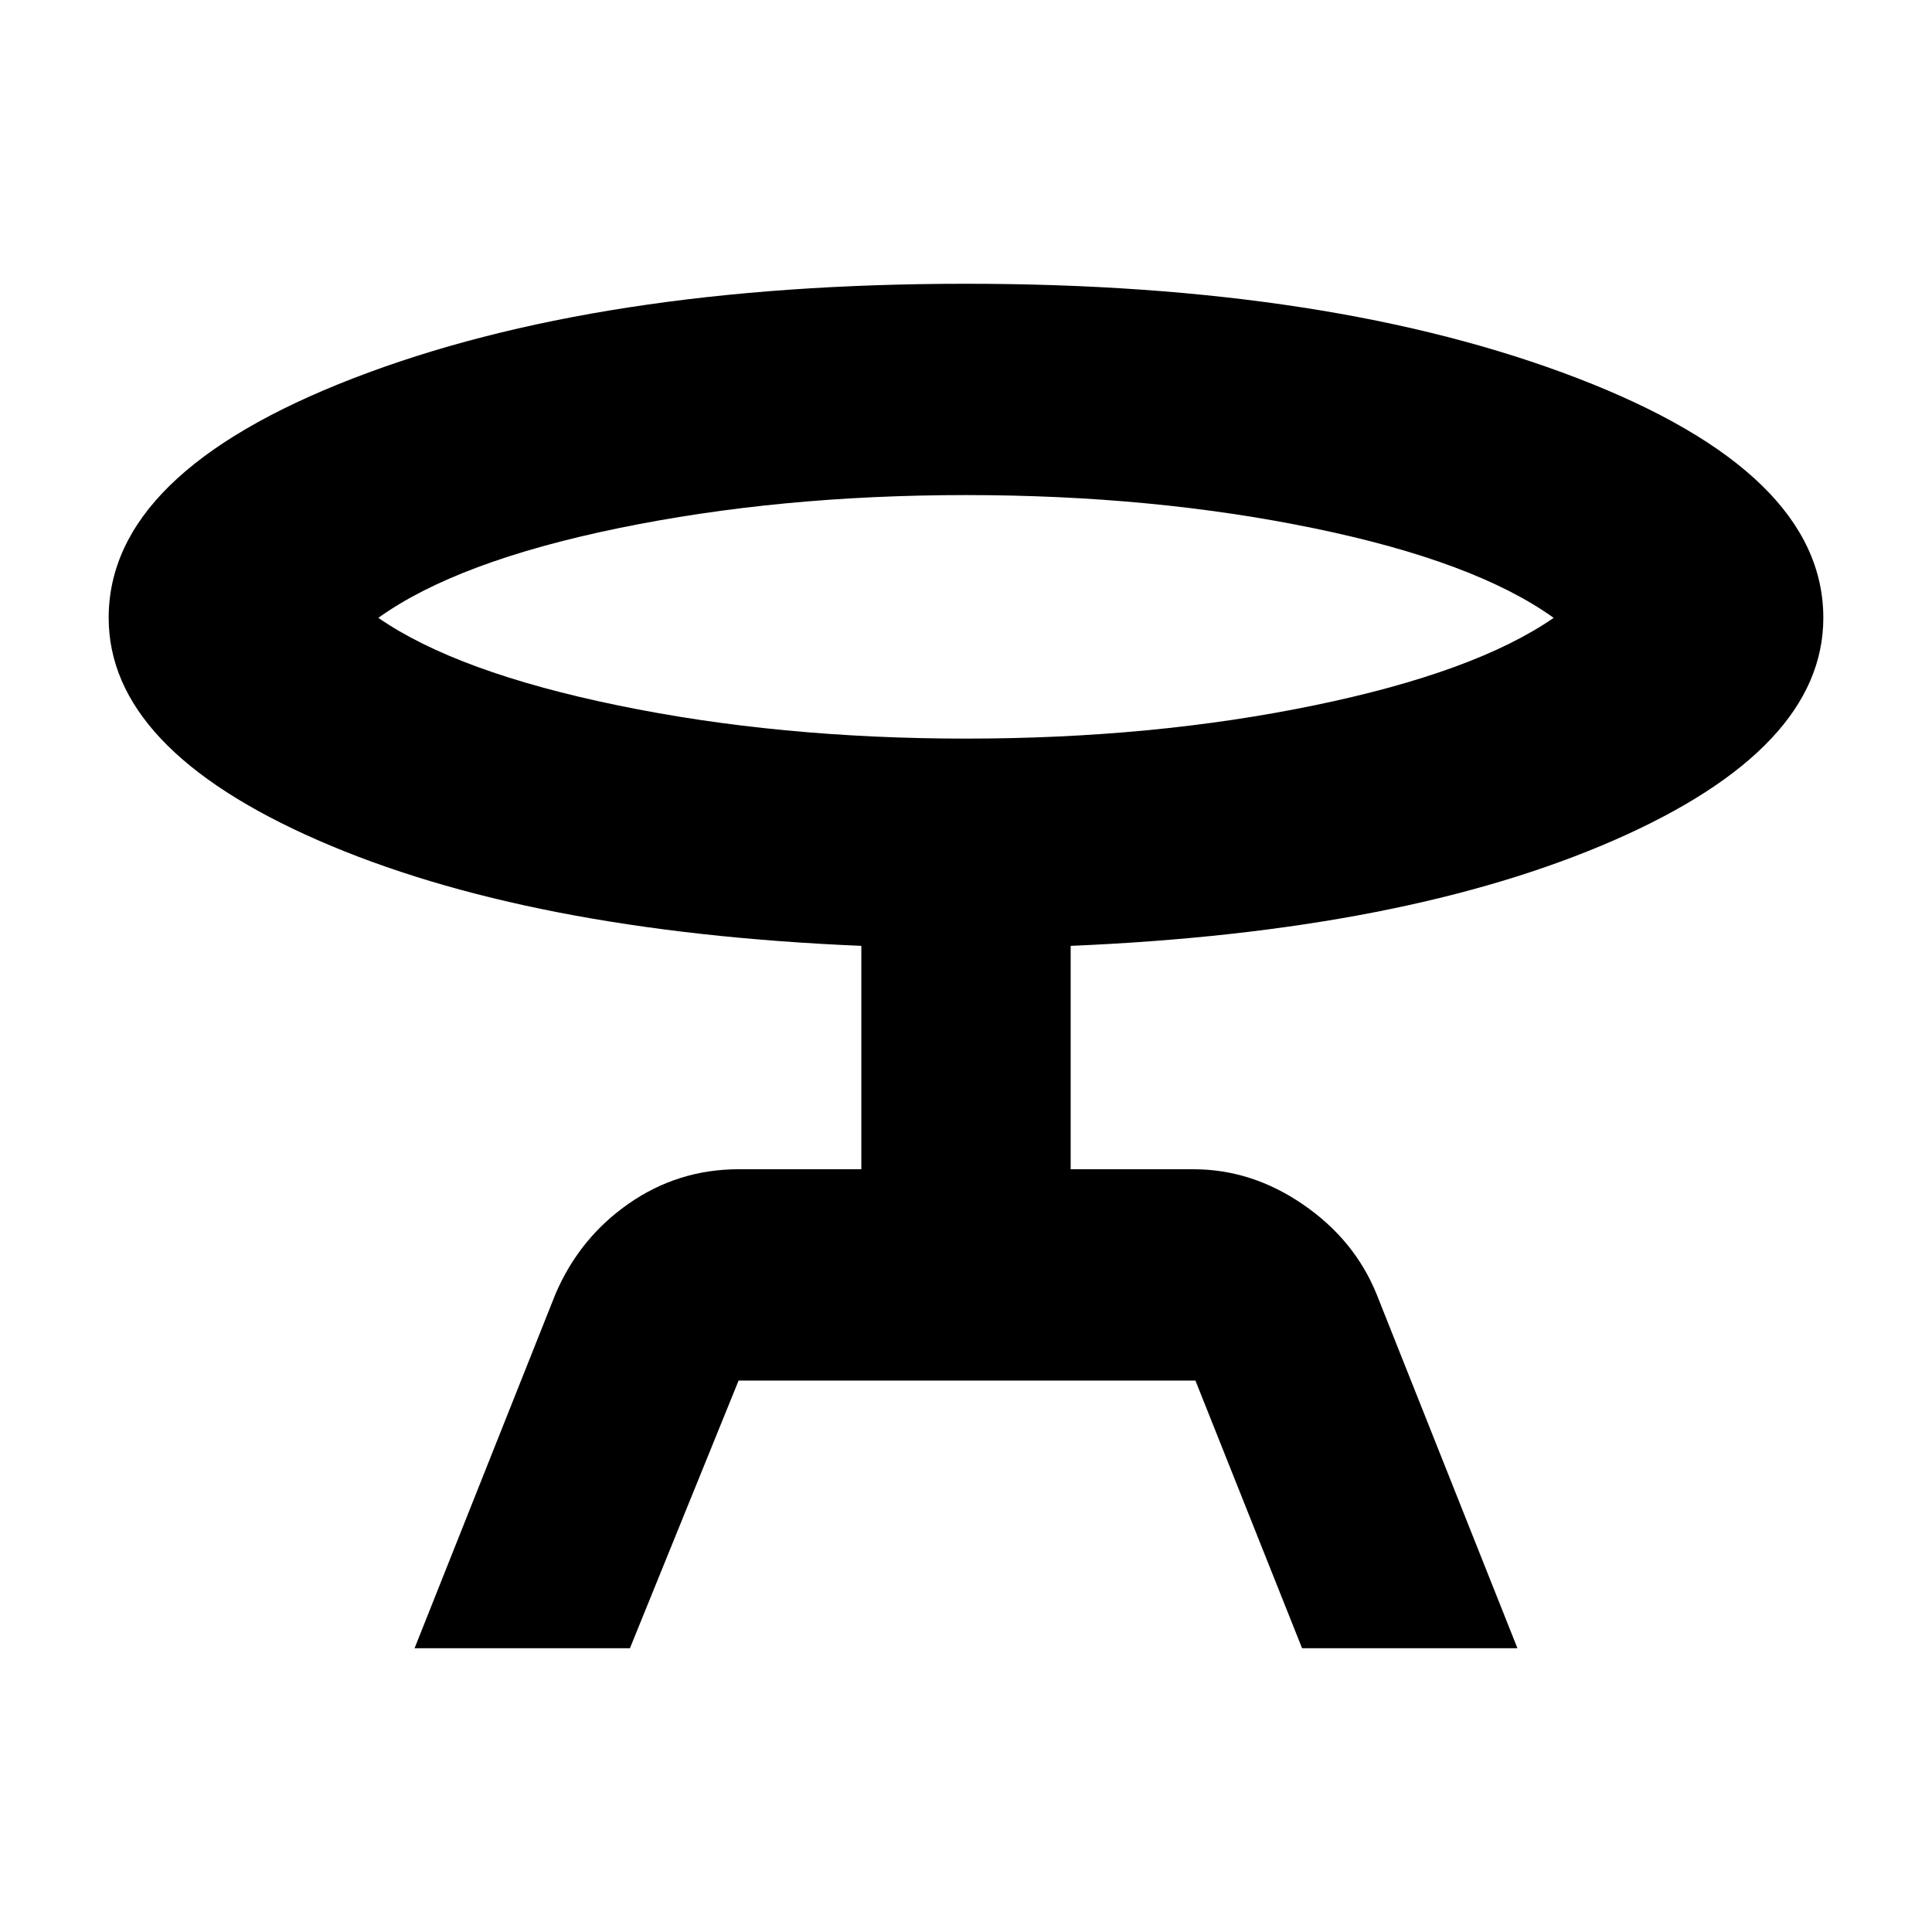 <svg xmlns="http://www.w3.org/2000/svg" height="40" width="40"><path d="m8.583 34.125 2.917-7.333q.5-1.167 1.521-1.875 1.021-.709 2.271-.709h2.541v-4.625q-6.916-.291-11.25-2.187Q2.25 15.5 2.25 12.792q0-3 5.062-4.959Q12.375 5.875 20 5.875q7.583 0 12.667 1.958 5.083 1.959 5.083 4.959 0 2.708-4.333 4.604-4.334 1.896-11.25 2.187v4.625h2.541q1.209 0 2.271.73 1.063.729 1.521 1.854l2.917 7.333h-4.459l-2.208-5.542h-9.458l-2.25 5.542ZM20 15.292q3.875 0 7.208-.688 3.334-.687 4.959-1.812-1.625-1.167-4.959-1.854-3.333-.688-7.208-.688t-7.208.688q-3.334.687-4.959 1.854 1.625 1.125 4.959 1.812 3.333.688 7.208.688Zm0-2.5Z"/></svg>